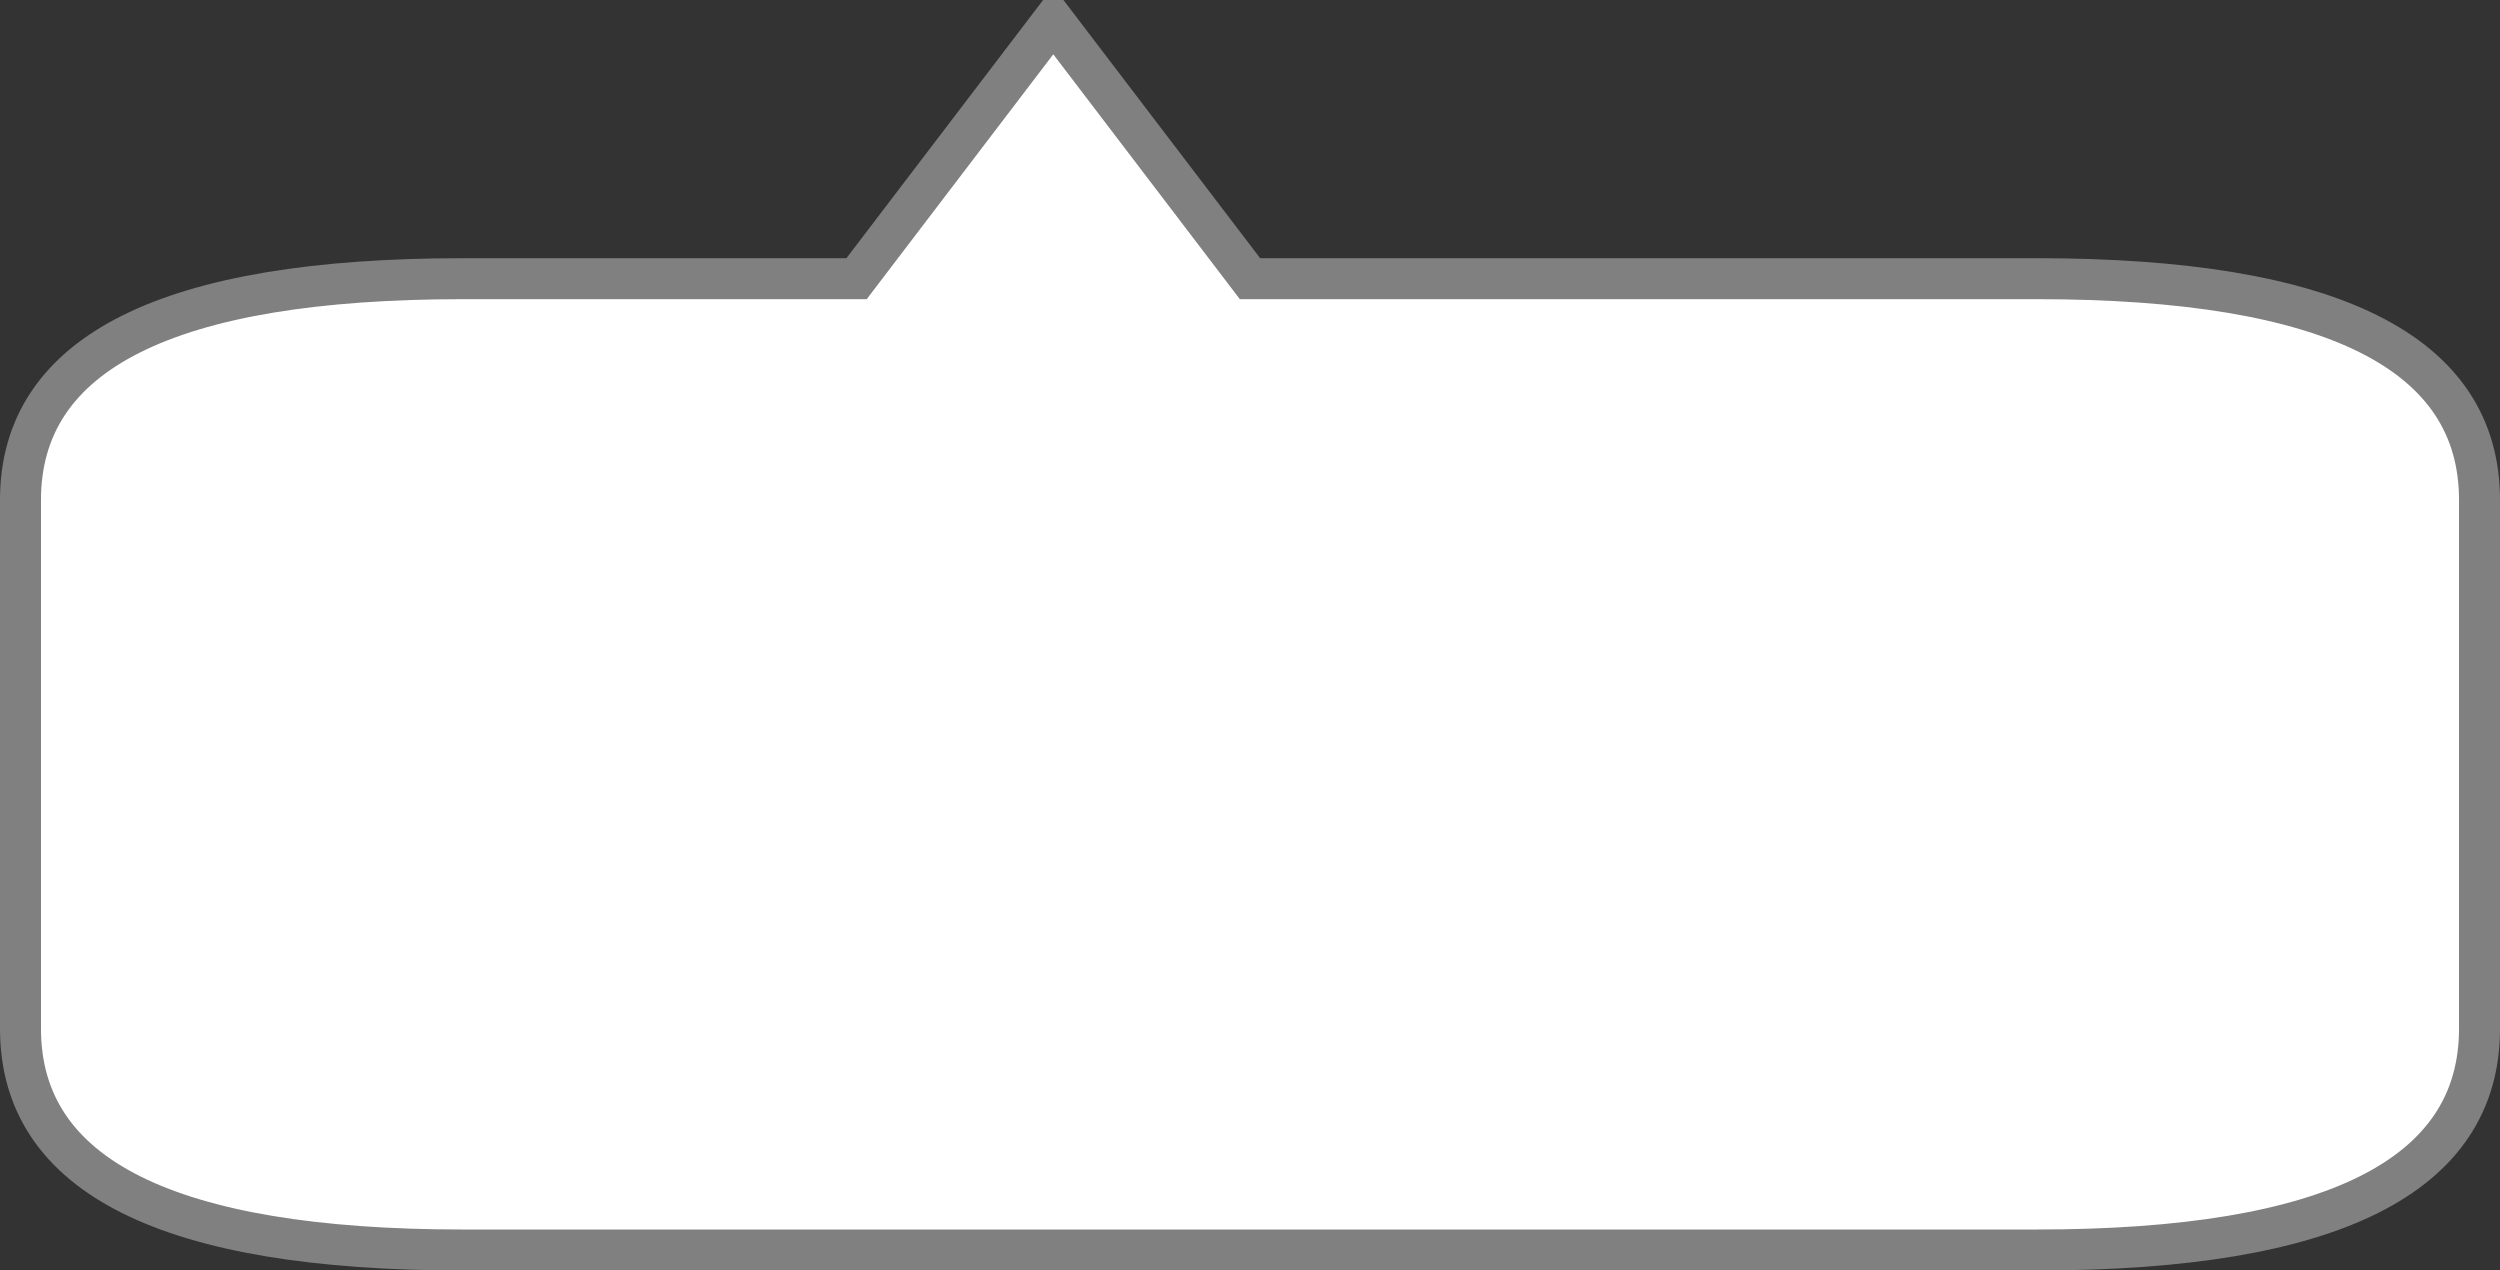 <svg xmlns="http://www.w3.org/2000/svg" version="1.1" xmlns:xlink="http://www.w3.org/1999/xlink" xmlns:svgjs="http://svgjs.dev/svgjs" width="122" height="62" viewbox="0 0 122 62"   shape-rendering="geometricPrecision">
<rect width="100%" height="100%" fill="#333333" stroke="none"/>
<g transform="translate(1, 1) ">
    <path fill="#FFFFFFFF" stroke="#808080FF" stroke-width="2"  d="M0 23.4Q0 12.6 21.6 12.6L40.8 12.6L50.4 0L60 12.6L98.4 12.6Q120 12.6 120 23.4L120 49.2Q120 60 98.4 60L21.6 60Q0 60 0 49.2L0 23.4"/>    
</g>
</svg>